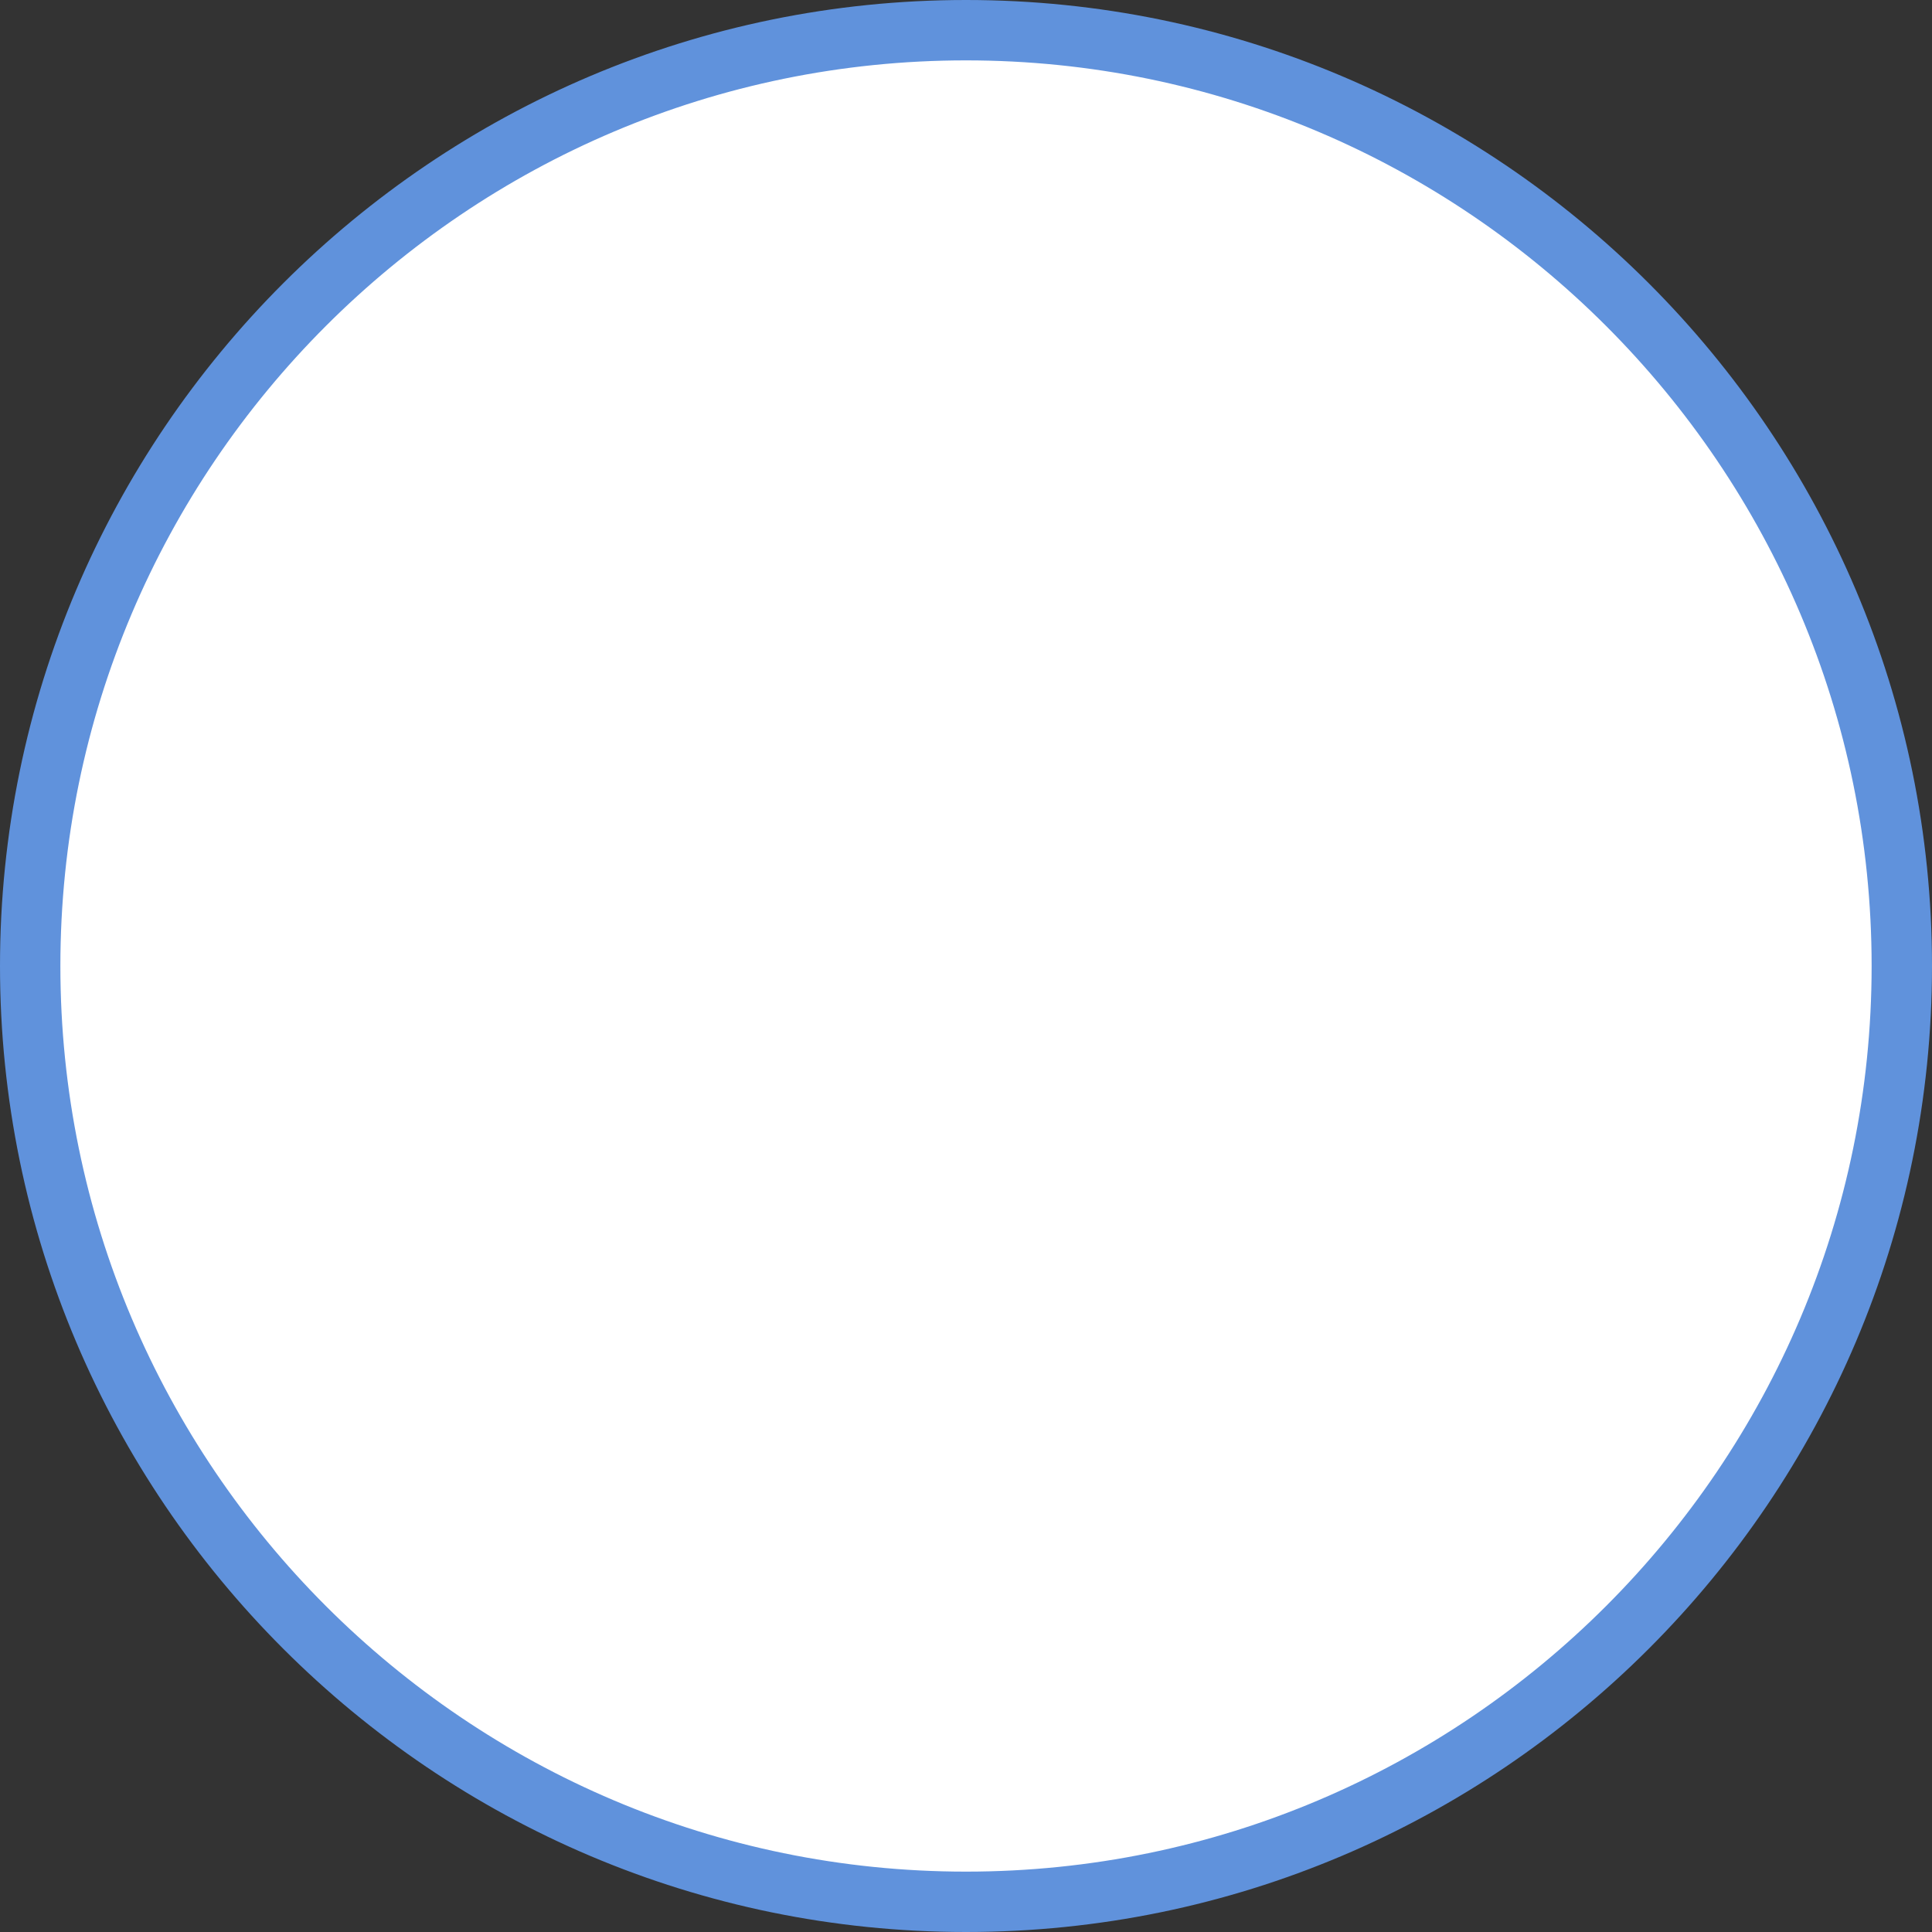 <svg width="32" height="32" viewBox="0 0 32 32" fill="none" xmlns="http://www.w3.org/2000/svg">
<rect x="0" y="0" width="32" height="32" fill="#333333" stroke="none"/>
<path d="M0.5 16C0.5 7.453 7.453 0.5 16 0.5C24.547 0.5 31.5 7.453 31.5 16C31.5 24.547 24.547 31.5 16 31.5C7.453 31.5 0.5 24.547 0.5 16Z" fill="white" stroke="#6092DC"/>
</svg>
